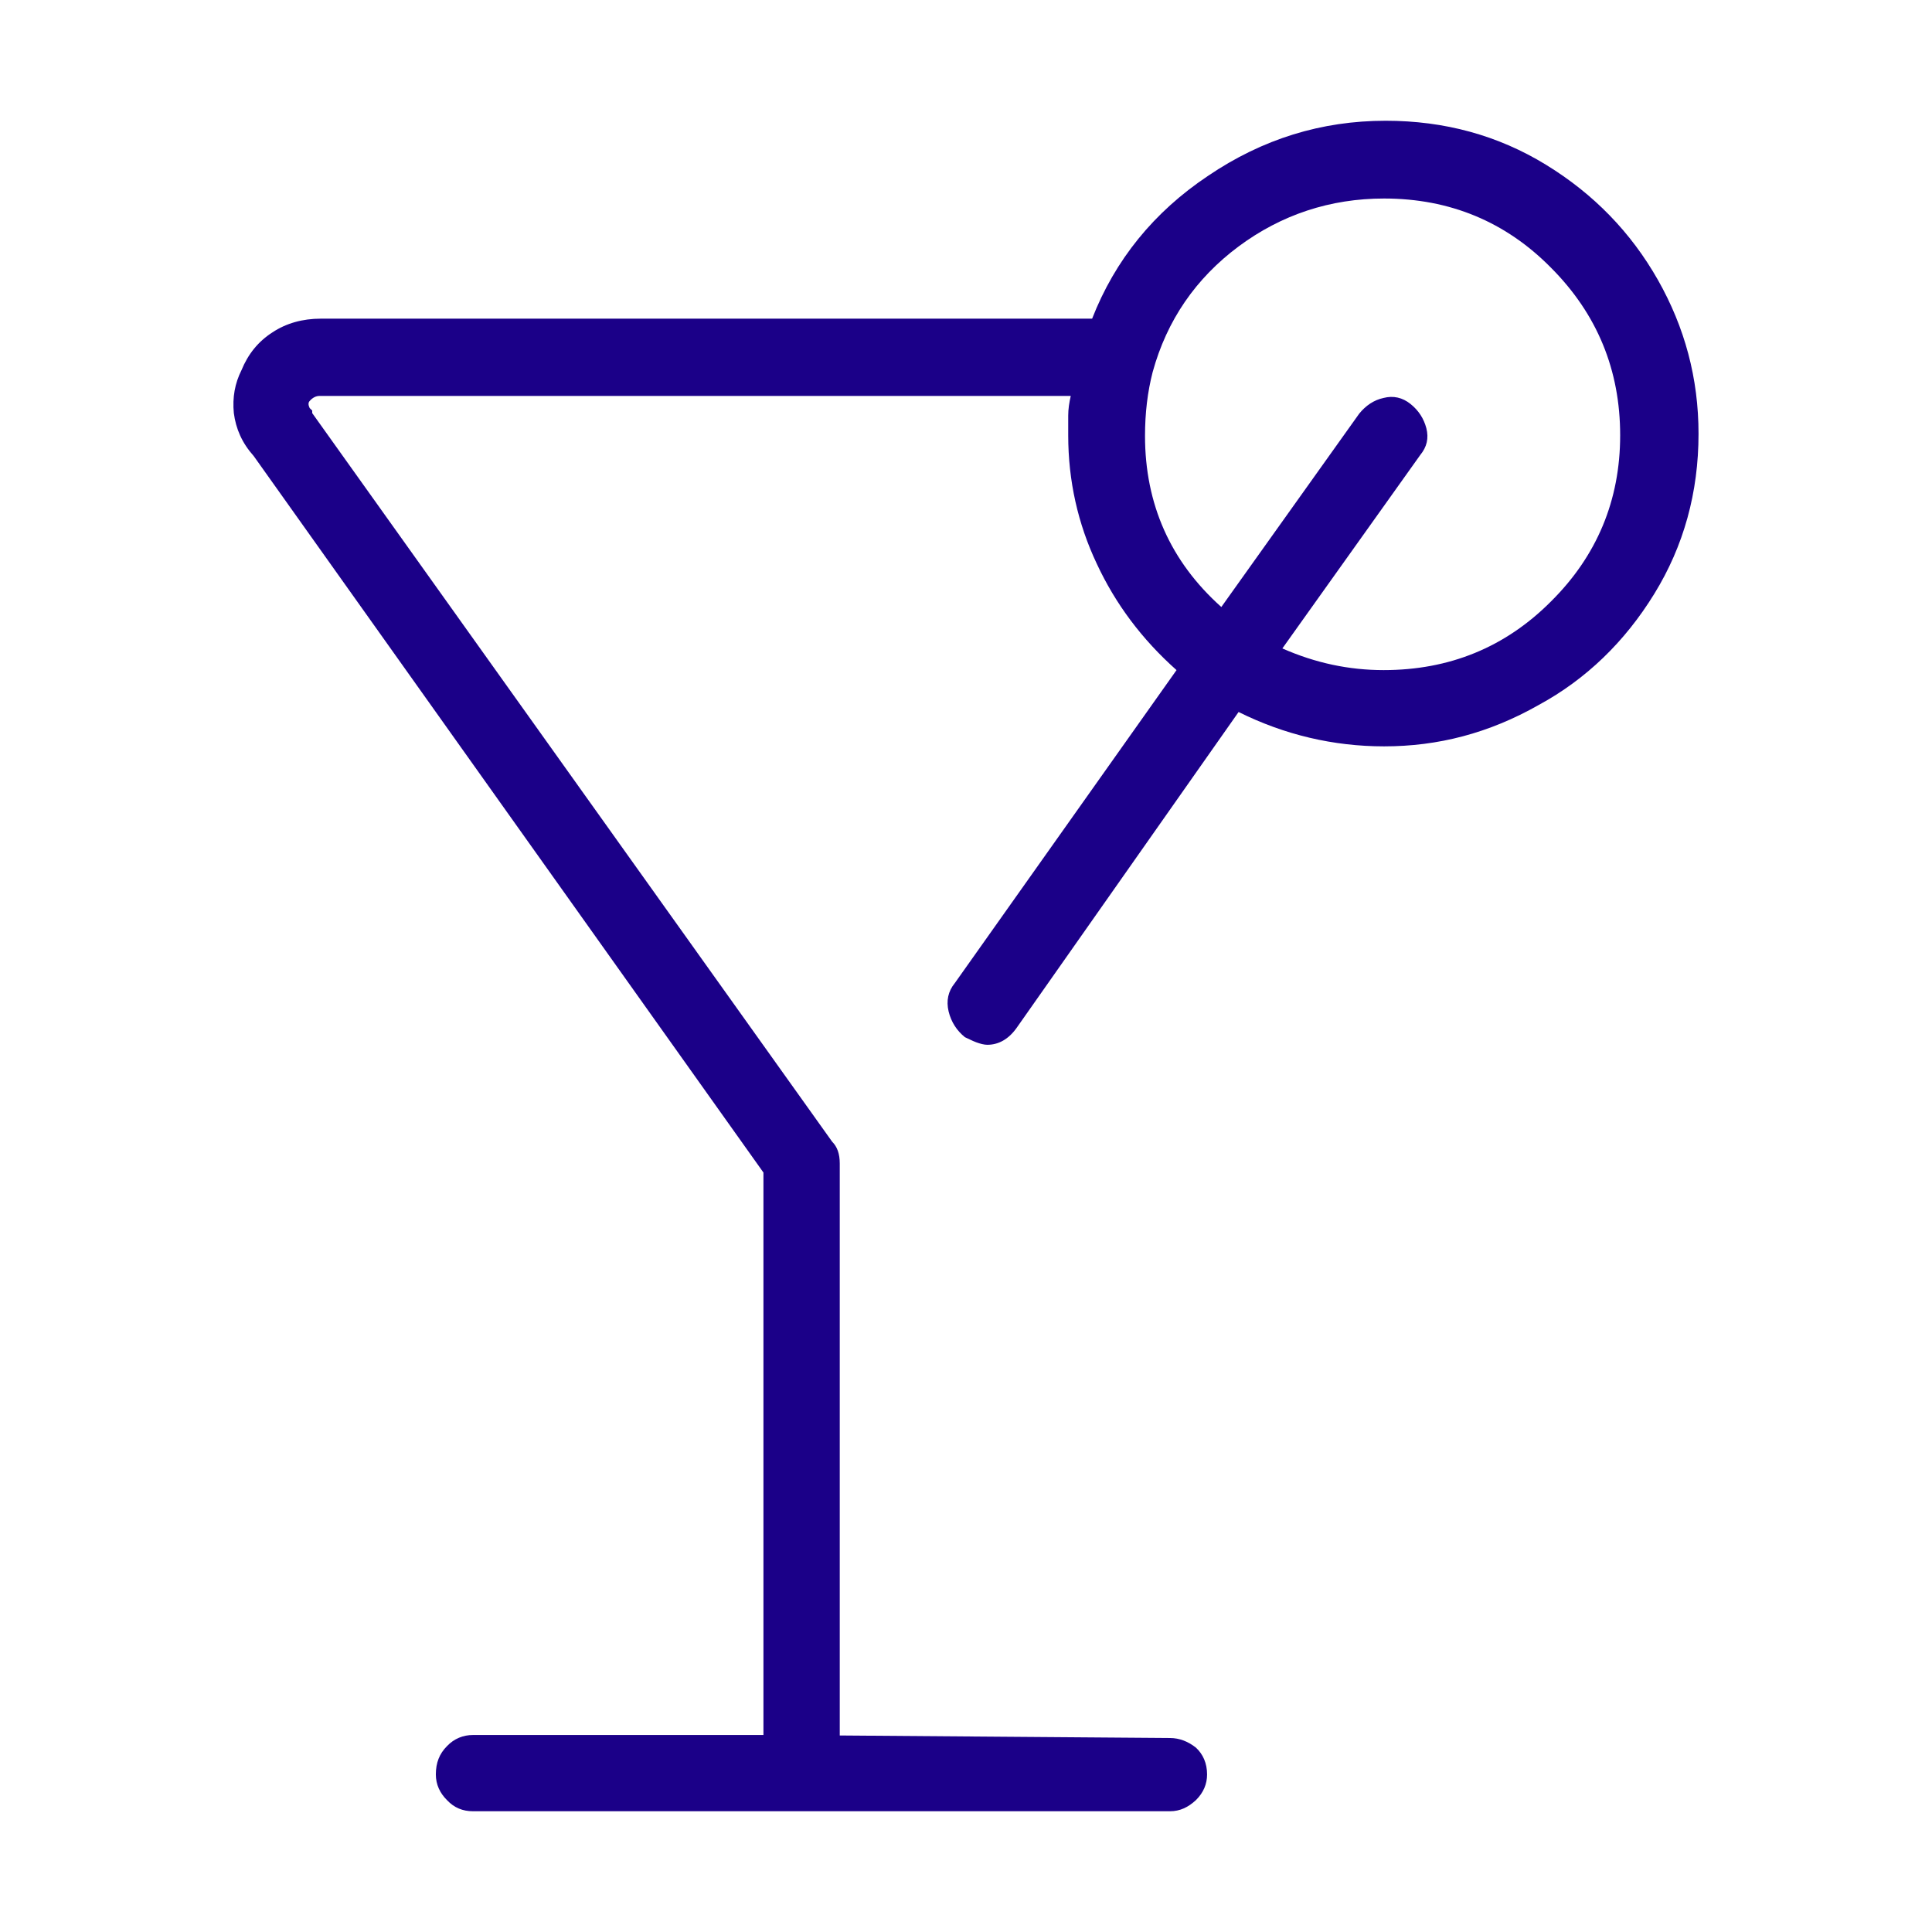<svg xmlns:xlink="http://www.w3.org/1999/xlink" xmlns="http://www.w3.org/2000/svg" fill="none" focusable="false" viewBox="0 0 32 32" width="32"  height="32" ><path d="M22.925 3.288C22.032 3.288 21.223 3.556 20.515 4.082C19.808 4.609 19.327 5.303 19.091 6.165C19.007 6.491 18.965 6.842 18.965 7.219C18.965 8.348 19.386 9.301 20.229 10.054L22.513 6.851C22.622 6.717 22.757 6.625 22.917 6.591C23.077 6.55 23.229 6.583 23.364 6.692C23.498 6.8 23.583 6.934 23.625 7.093C23.667 7.26 23.633 7.403 23.524 7.536L21.24 10.74C21.788 10.982 22.344 11.099 22.917 11.099C24.004 11.099 24.931 10.723 25.689 9.962C26.448 9.209 26.835 8.289 26.835 7.21C26.835 6.131 26.456 5.203 25.689 4.434C24.939 3.673 24.012 3.288 22.925 3.288ZM22.925 12.362C22.083 12.362 21.274 12.17 20.515 11.793L16.842 17.02C16.707 17.213 16.538 17.305 16.353 17.305C16.302 17.305 16.235 17.288 16.168 17.263C16.1 17.238 16.041 17.204 15.982 17.179C15.847 17.07 15.755 16.928 15.712 16.753C15.67 16.577 15.704 16.418 15.814 16.284L19.487 11.099C18.914 10.589 18.476 10.004 18.165 9.335C17.853 8.674 17.693 7.963 17.693 7.21V6.884C17.693 6.775 17.71 6.667 17.735 6.558H5.289C5.239 6.558 5.179 6.583 5.129 6.642C5.104 6.667 5.104 6.708 5.129 6.759L5.171 6.8V6.842L13.783 18.91C13.867 18.994 13.909 19.111 13.909 19.27V28.745L19.378 28.787C19.538 28.787 19.681 28.846 19.808 28.946C19.926 29.055 19.993 29.206 19.993 29.39C19.993 29.548 19.934 29.691 19.808 29.816C19.681 29.933 19.547 30 19.378 30H7.834C7.665 30 7.522 29.942 7.404 29.816C7.286 29.699 7.219 29.557 7.219 29.39C7.219 29.197 7.278 29.047 7.404 28.921C7.522 28.796 7.674 28.737 7.834 28.737H12.645V19.421L4.202 7.553C4.008 7.336 3.907 7.102 3.873 6.842C3.848 6.583 3.89 6.349 4 6.131C4.109 5.864 4.278 5.655 4.514 5.504C4.741 5.354 5.011 5.278 5.314 5.278H18.089C18.468 4.308 19.108 3.514 20.01 2.912C20.912 2.301 21.889 2 22.951 2C23.928 2 24.813 2.243 25.605 2.728C26.397 3.213 27.012 3.848 27.459 4.634C27.905 5.421 28.133 6.265 28.133 7.185C28.133 8.155 27.889 9.042 27.4 9.836C26.911 10.631 26.271 11.25 25.487 11.676C24.661 12.145 23.819 12.362 22.925 12.362Z" fill="#1B0088"></path></svg>